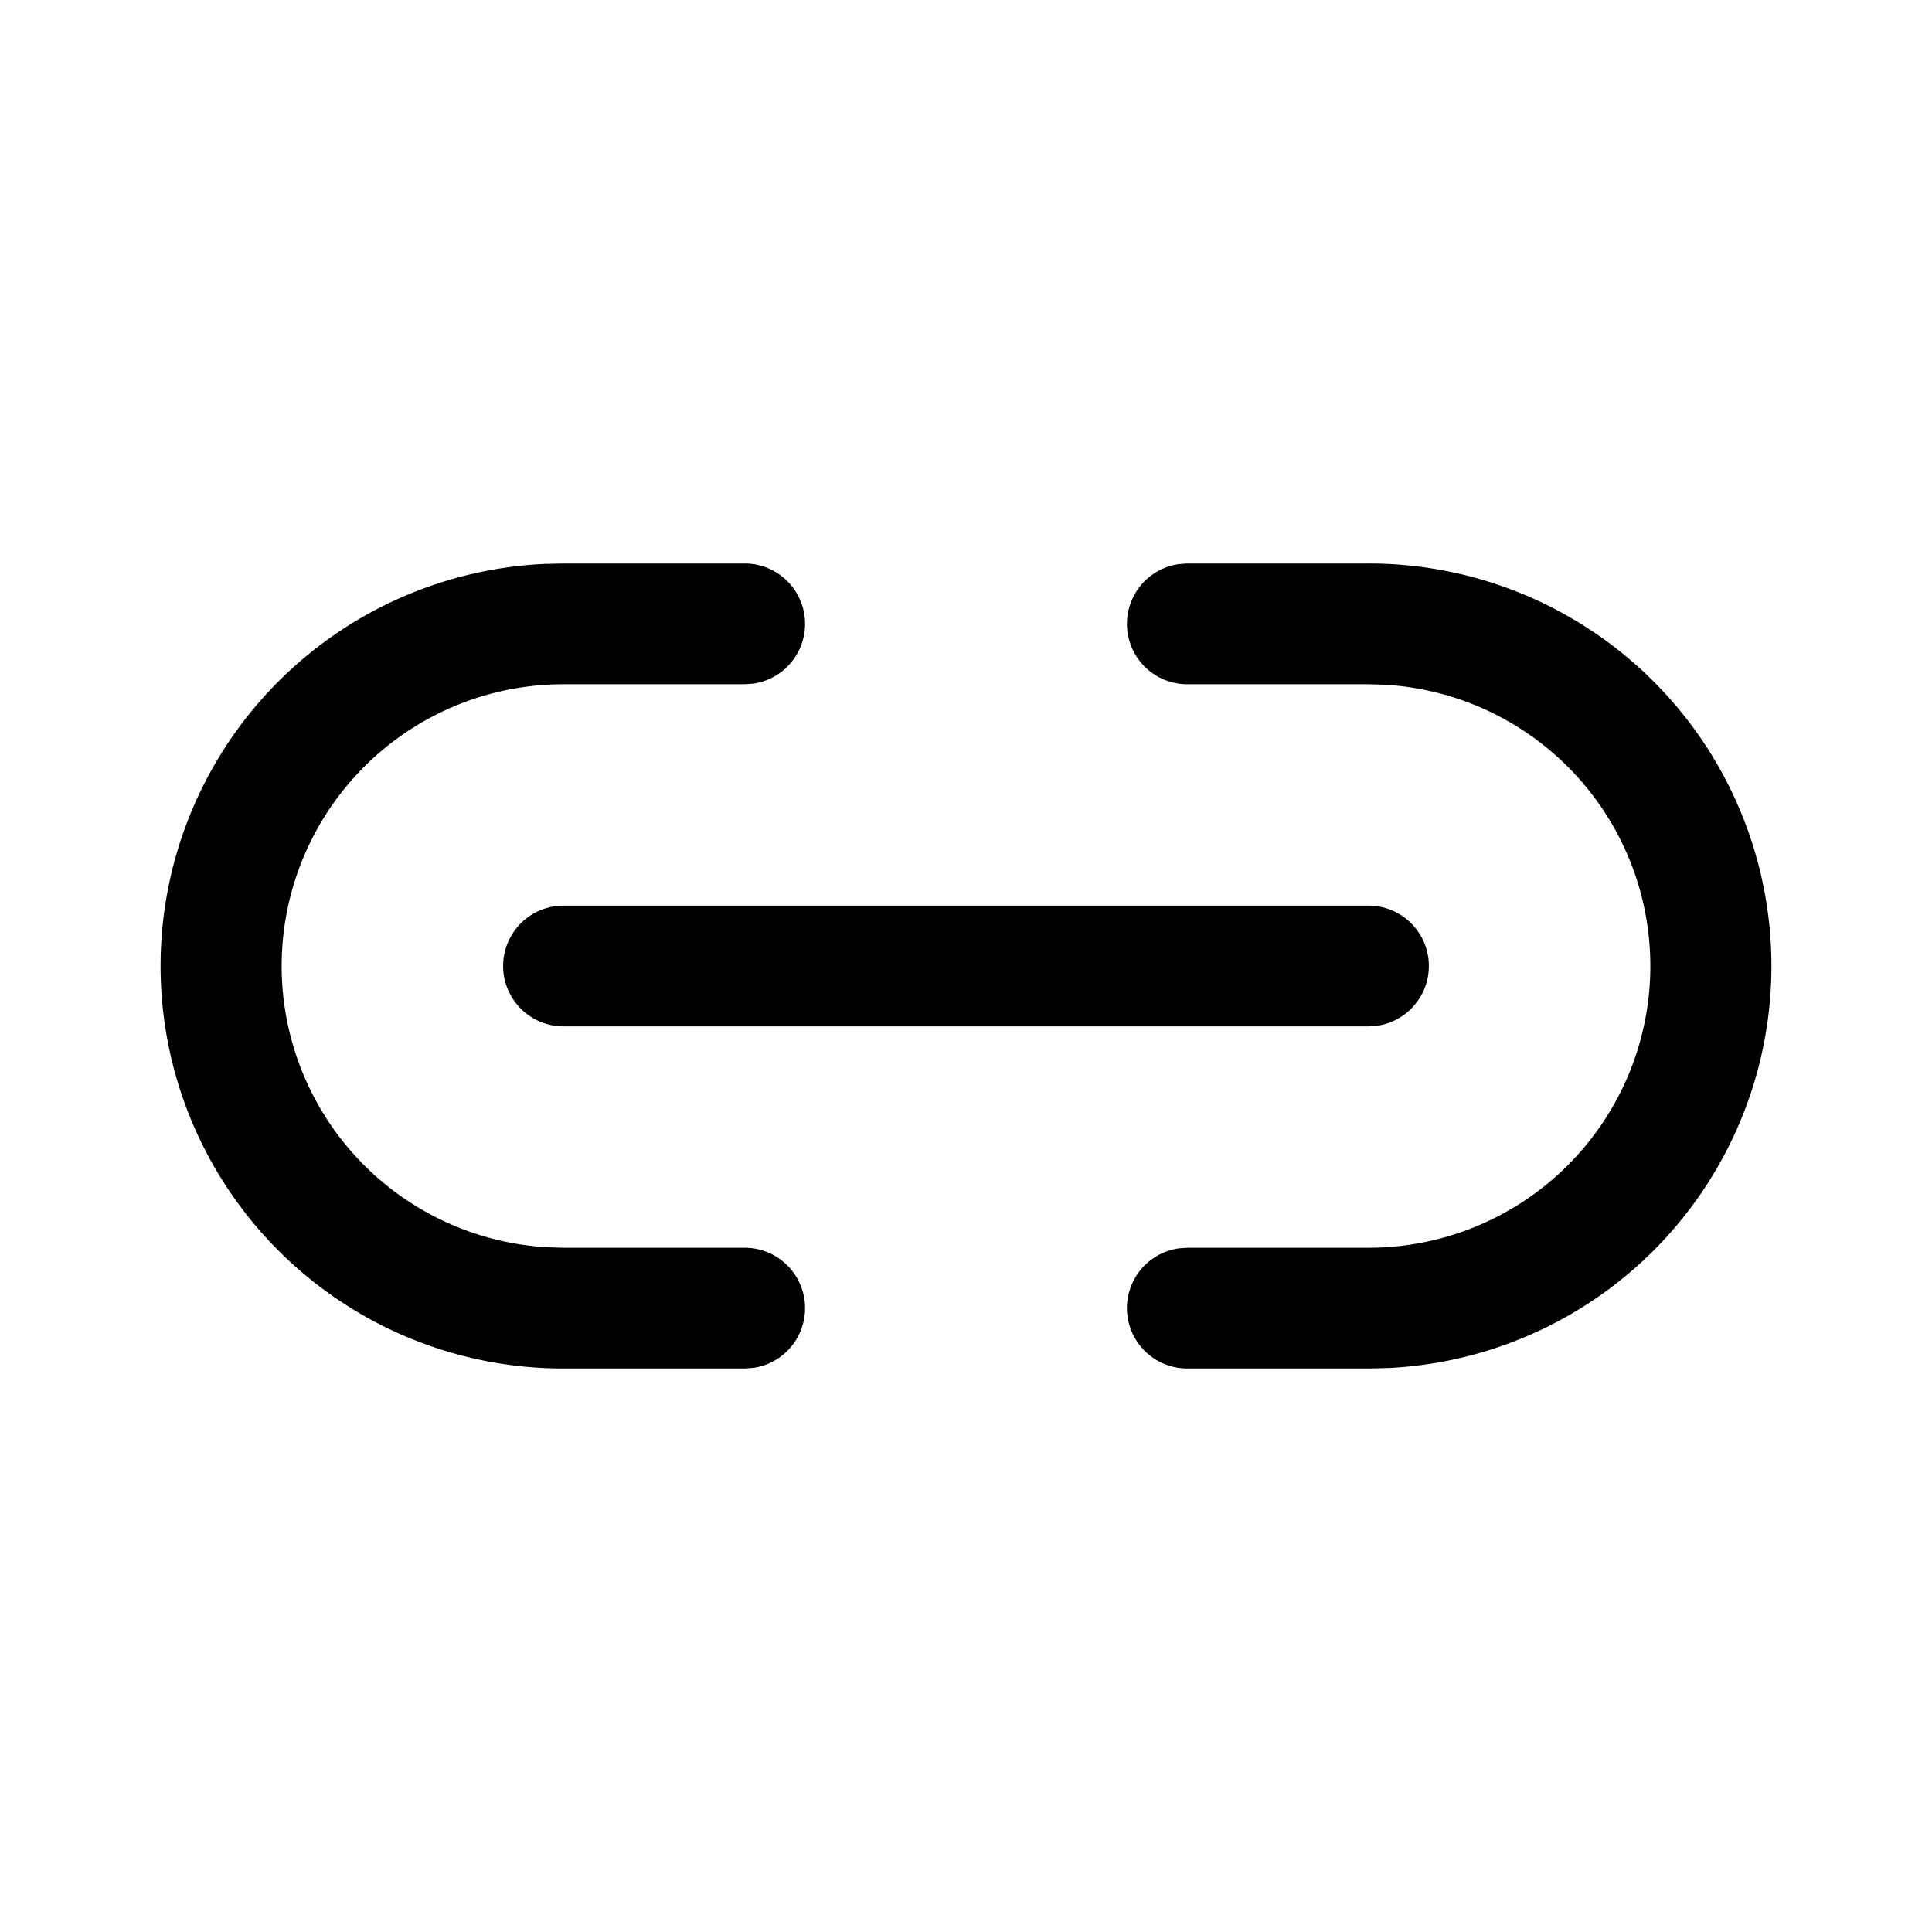 <svg width="24" height="24" fill="none" viewBox="0 0 24 24" xmlns="http://www.w3.org/2000/svg">
    <path d="M9.25 7a.75.75 0 0 1 .11 1.492l-.11.008H7a3.5 3.5 0 0 0-.206 6.994L7 15.5h2.25a.75.75 0 0 1 .11 1.492L9.25 17H7a5 5 0 0 1-.25-9.994L7 7h2.25ZM17 7a5 5 0 0 1 .25 9.994L17 17h-2.25a.75.75 0 0 1-.11-1.492l.11-.008H17a3.5 3.5 0 0 0 .206-6.994L17 8.5h-2.25a.75.75 0 0 1-.11-1.492L14.75 7H17ZM7 11.25h10a.75.75 0 0 1 .102 1.493L17 12.75H7a.75.75 0 0 1-.102-1.493L7 11.25h10H7Z"
          fill="#000000"/>
</svg>
